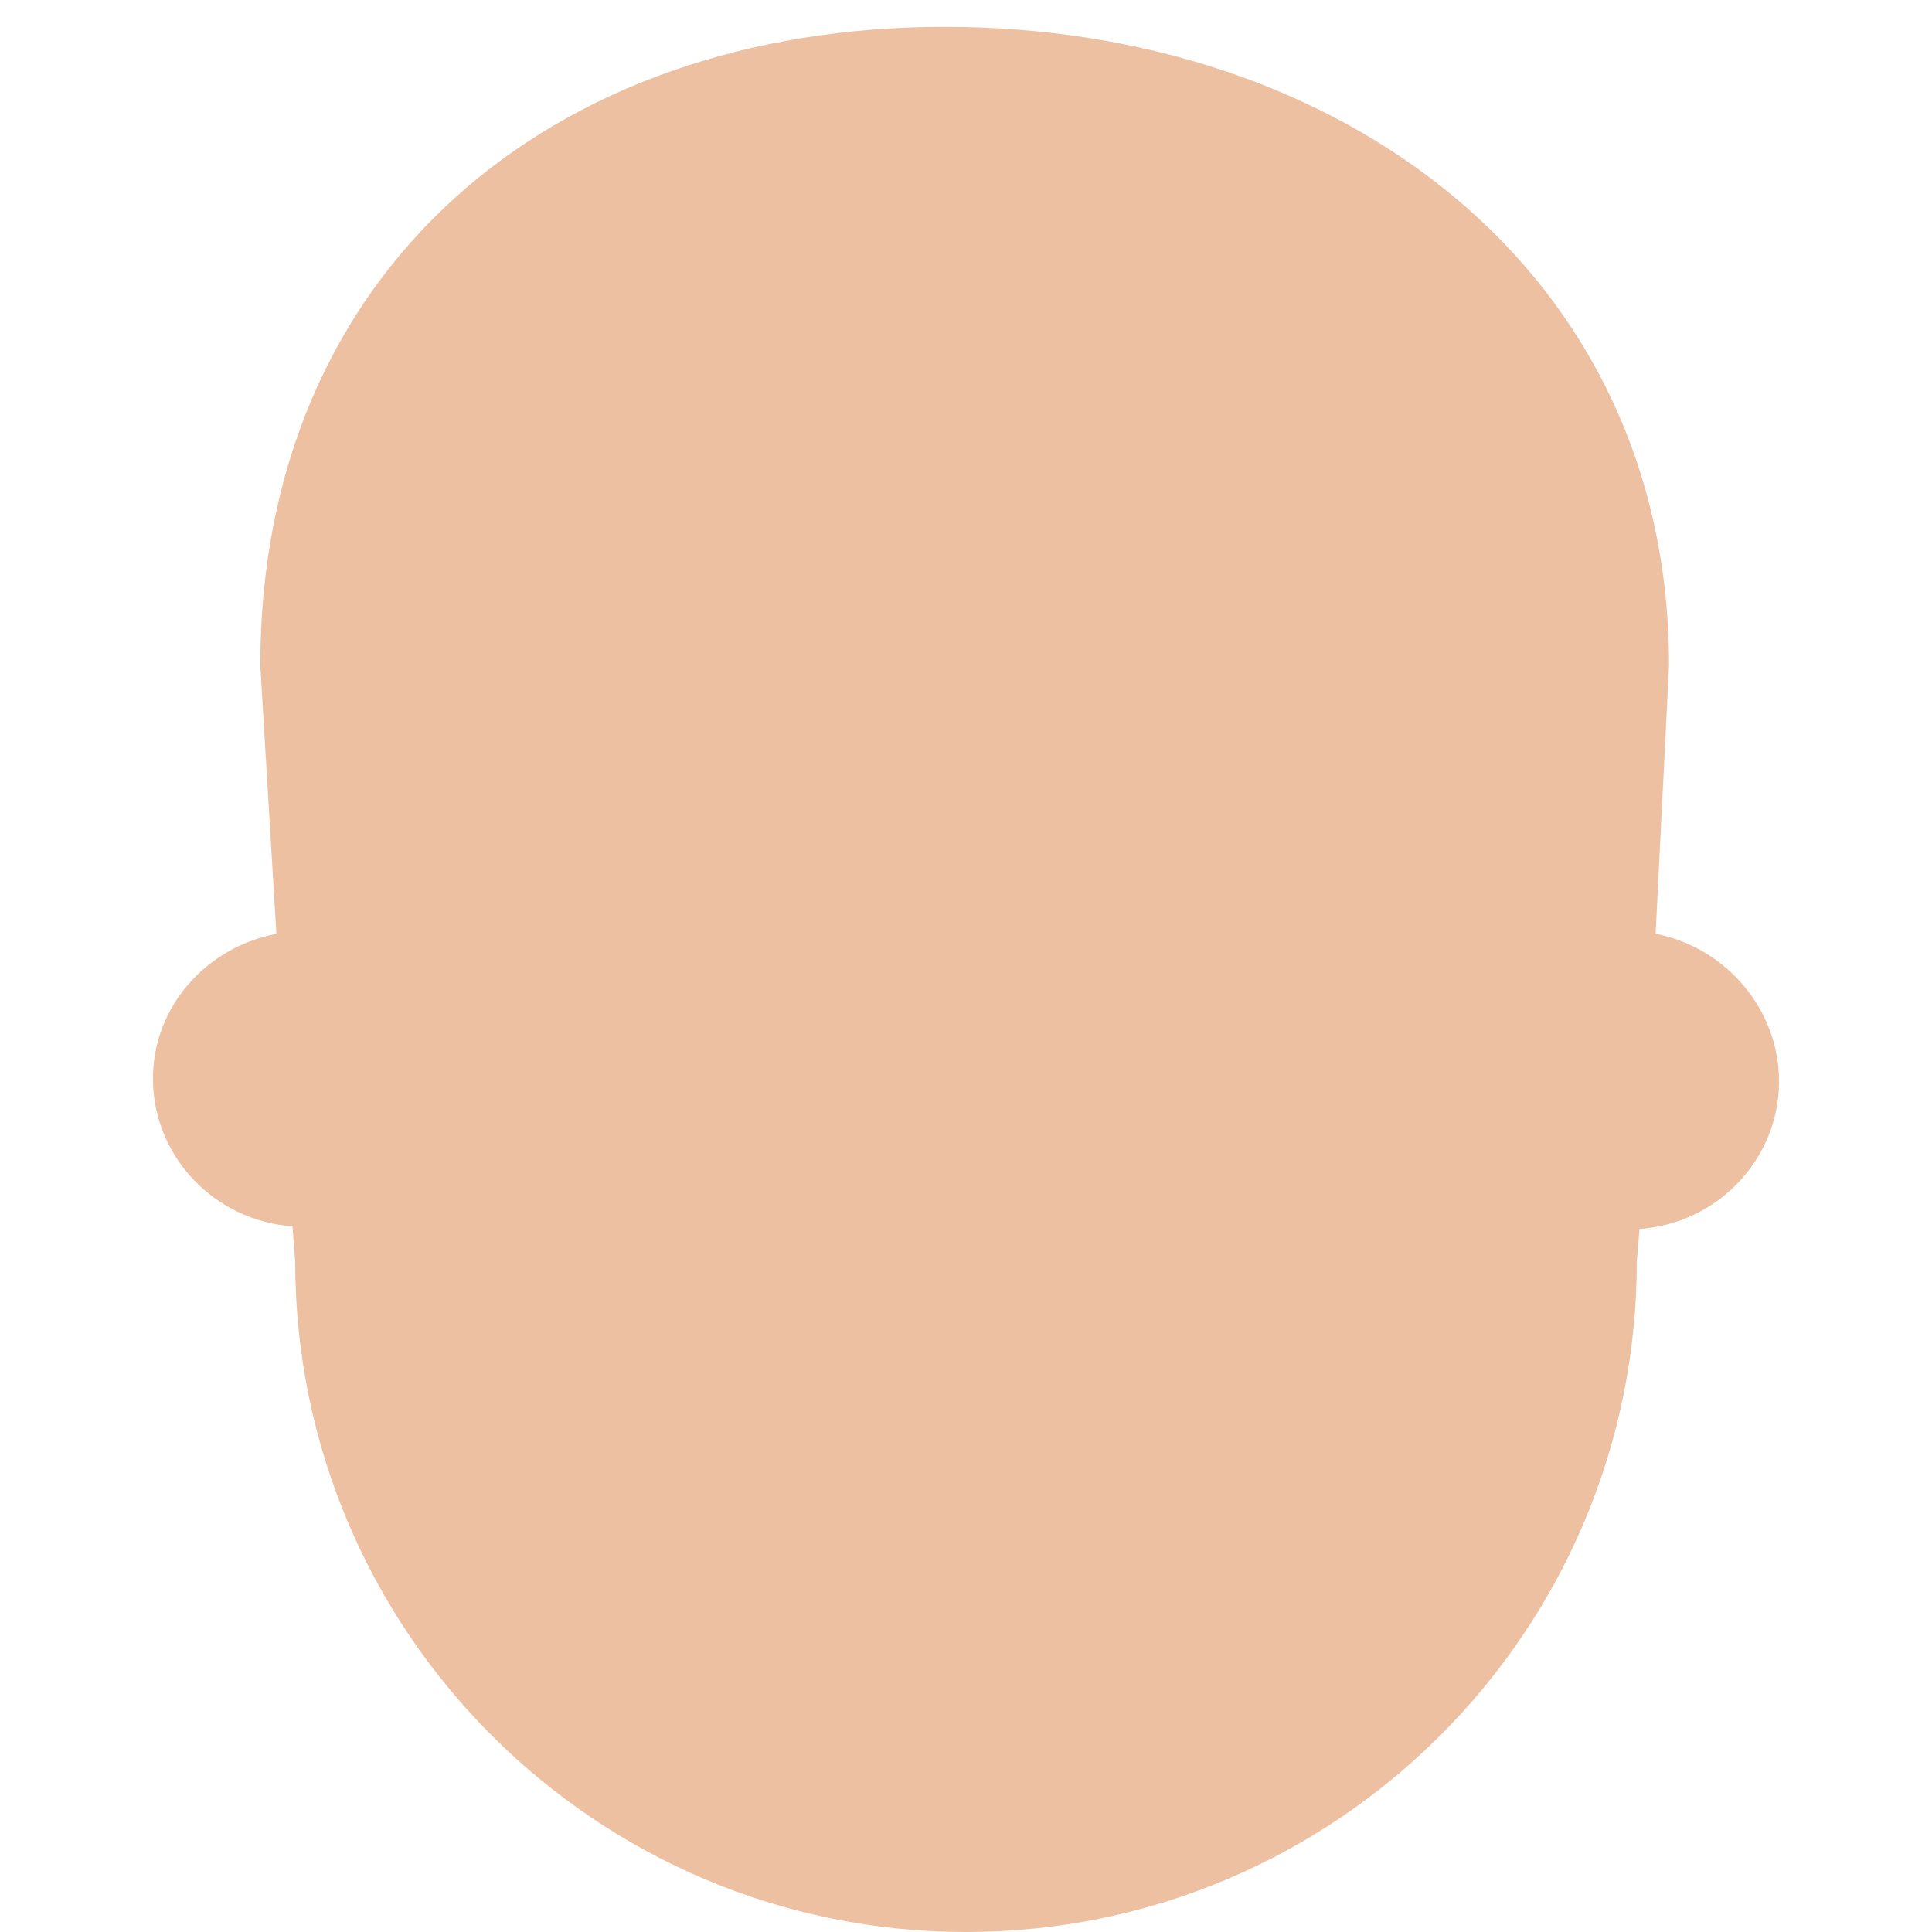 <?xml version="1.0" encoding="utf-8"?>
<!-- Generator: Adobe Illustrator 18.1.0, SVG Export Plug-In . SVG Version: 6.00 Build 0)  -->
<!DOCTYPE svg PUBLIC "-//W3C//DTD SVG 1.0//EN" "http://www.w3.org/TR/2001/REC-SVG-20010904/DTD/svg10.dtd">
<svg version="1.0" id="Layer_1" xmlns="http://www.w3.org/2000/svg" xmlns:xlink="http://www.w3.org/1999/xlink" x="0px" y="0px"
	 width="72px" height="72px" viewBox="0 0 72 72" enable-background="new 0 0 72 72" xml:space="preserve">
<path fill="#EDC0A2" d="M66.3,40.3c0-2.7-2-5-4.6-5.5l0.5-10C62.2,10.1,50,1,35.2,1C20.5,1,9.7,10.1,9.7,24.8l0.6,10
	c-2.6,0.5-4.6,2.7-4.6,5.4c0,2.9,2.3,5.3,5.2,5.5L11,47c0,13.8,11.2,25,25,25c13.8,0,25-11.2,25-25l0.1-1.2
	C64,45.6,66.3,43.2,66.3,40.3z"/>
</svg>

